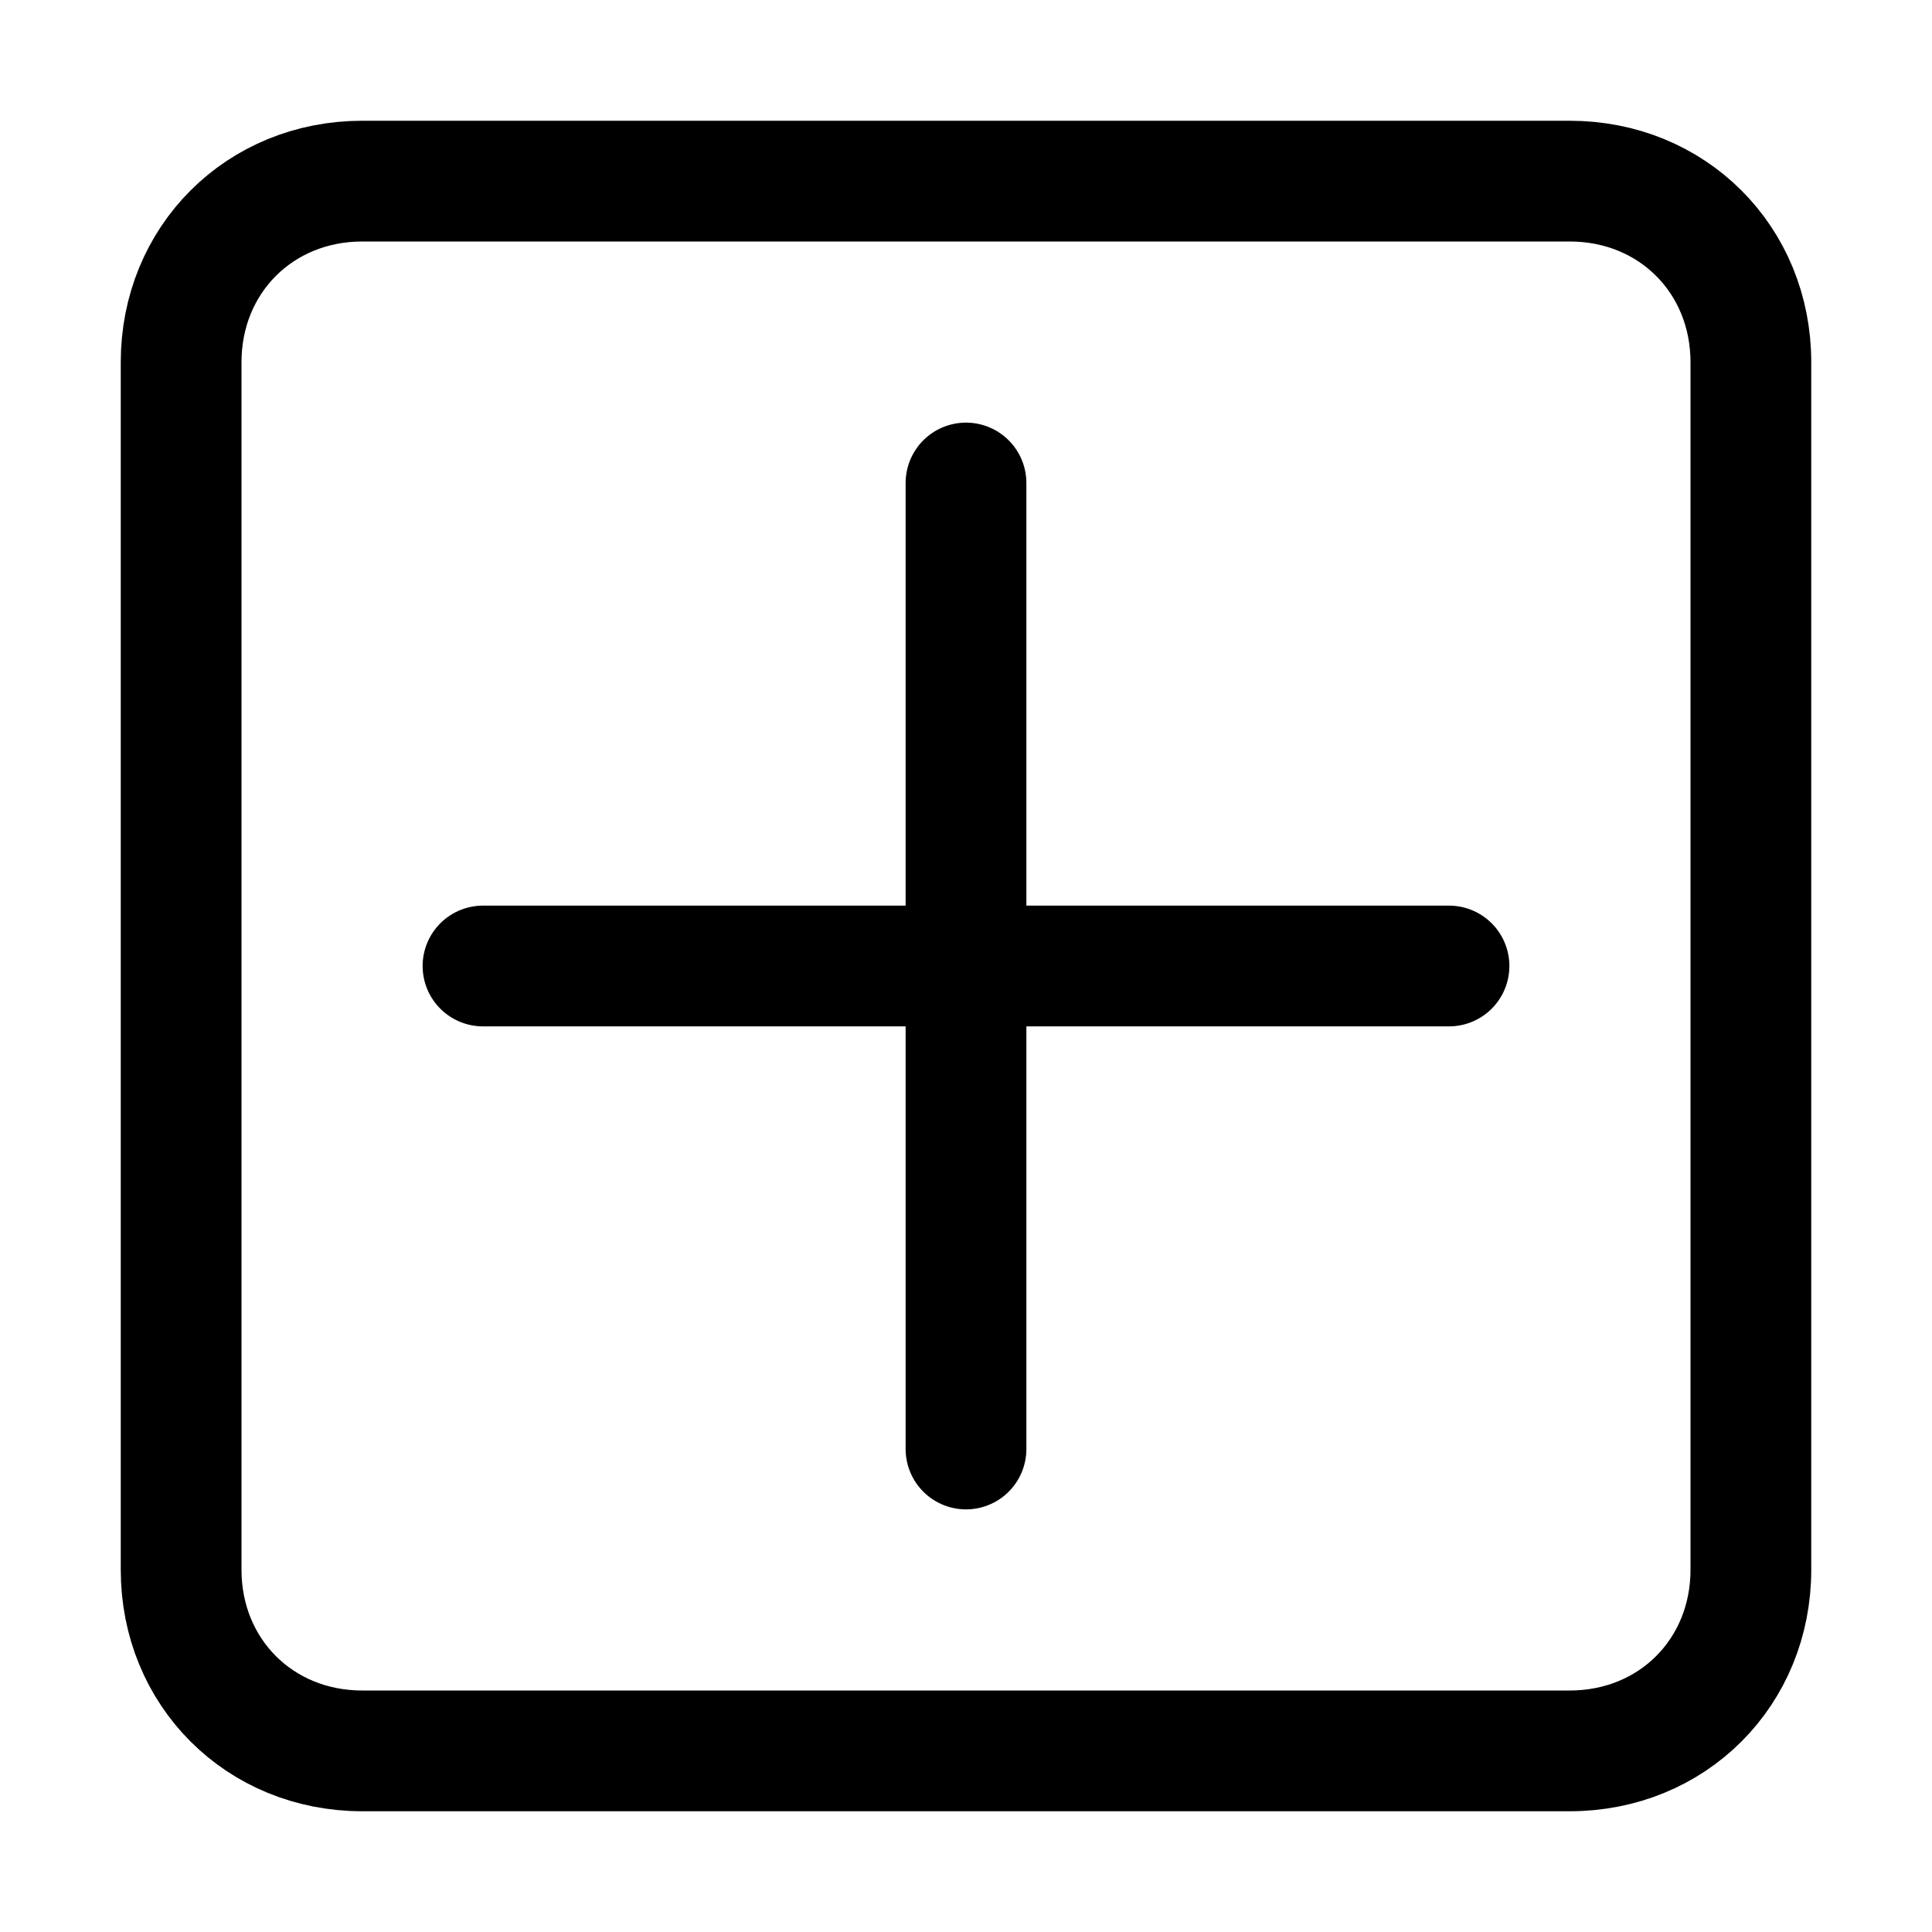 <svg width="32" height="32" viewBox="0 0 32 32" fill="none" xmlns="http://www.w3.org/2000/svg">
<path d="M8 16H24" stroke="black" stroke-width="2" stroke-miterlimit="10" stroke-linecap="round"/>
<path d="M16 8V24" stroke="black" stroke-width="2" stroke-miterlimit="10" stroke-linecap="round"/>
<path d="M26 29H6C4.3 29 3 27.7 3 26V6C3 4.3 4.3 3 6 3H26C27.7 3 29 4.3 29 6V26C29 27.7 27.7 29 26 29Z" stroke="black" stroke-width="2" stroke-miterlimit="10" stroke-linecap="round"/>
</svg>
